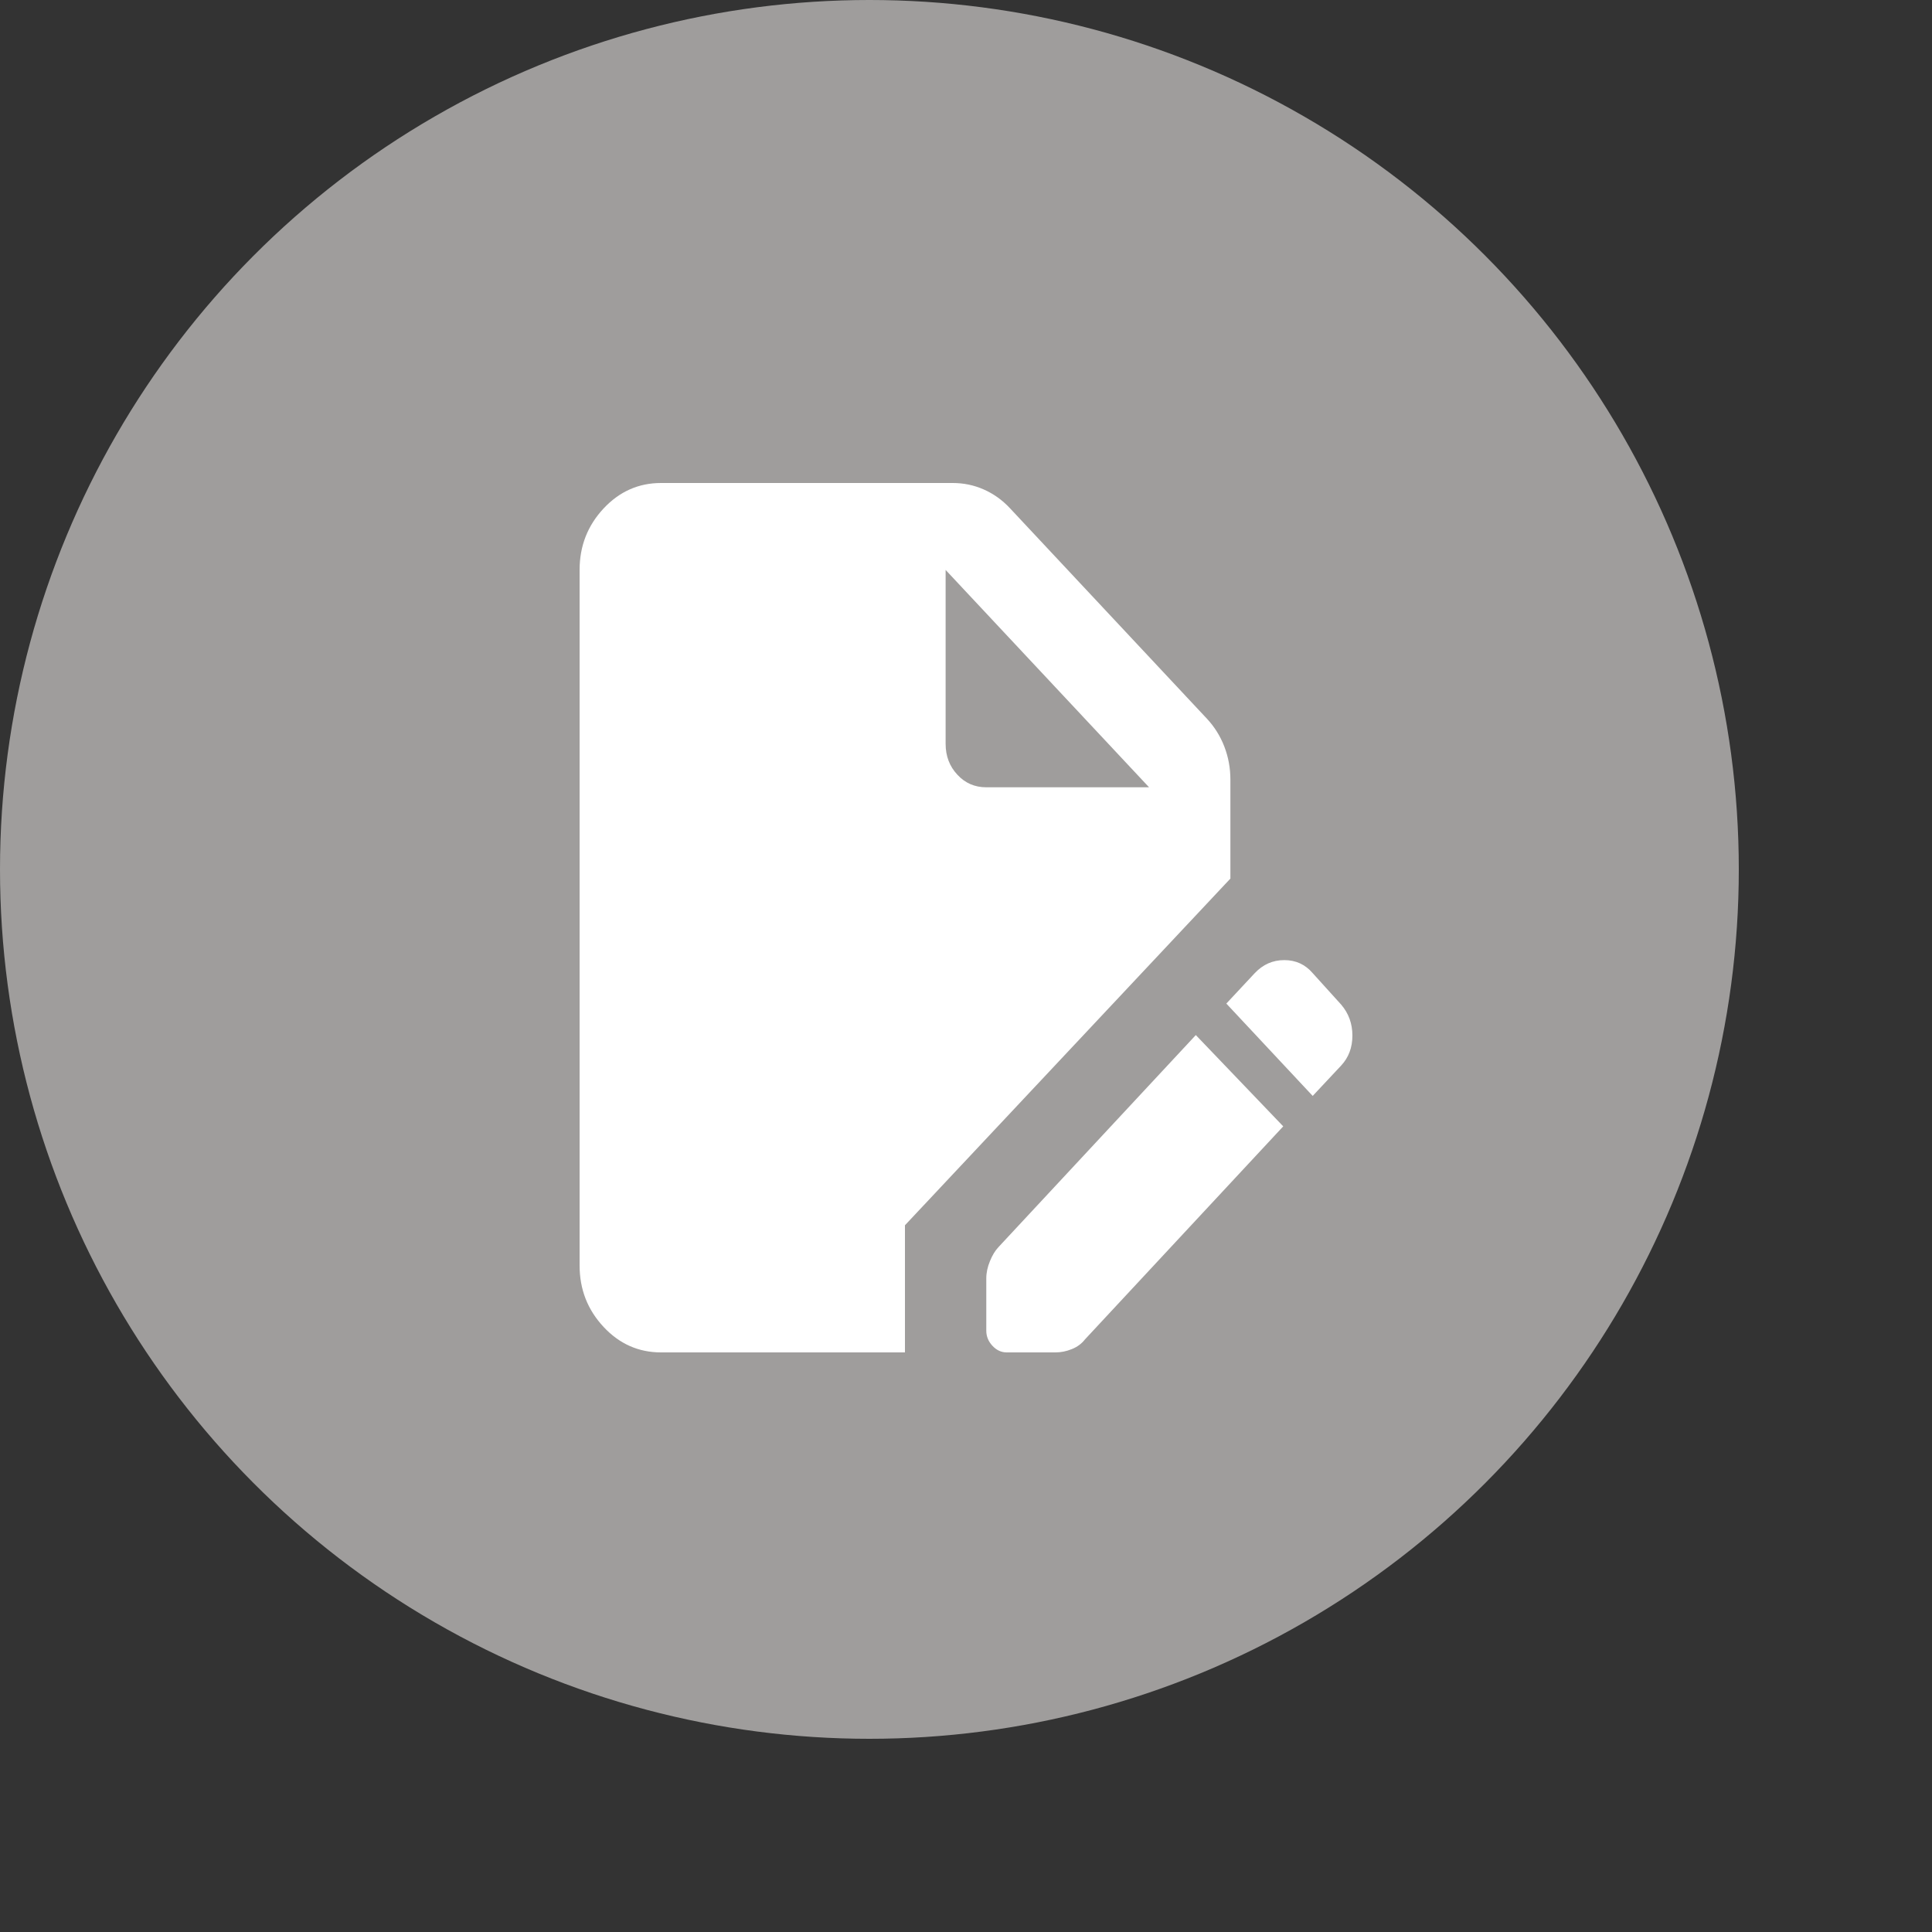 <svg width="20" height="20" viewBox="0 0 20 20" fill="none" xmlns="http://www.w3.org/2000/svg">
<rect x="0" y="0" width="20" height="20" fill="#333333" stroke="none"/>
<circle cx="9" cy="9" r="9" fill="#9F9D9C"/>
<path d="M6.842 14C6.611 14 6.412 13.912 6.248 13.736C6.083 13.559 6 13.348 6 13.1V5.9C6 5.652 6.083 5.441 6.248 5.264C6.412 5.088 6.611 5 6.842 5H9.863C9.975 5 10.082 5.022 10.184 5.067C10.286 5.112 10.375 5.176 10.453 5.259L12.495 7.441C12.572 7.524 12.632 7.619 12.674 7.728C12.716 7.837 12.737 7.951 12.737 8.071V9.095L9.368 12.684V14H6.842ZM10.421 14C10.365 14 10.316 13.977 10.274 13.932C10.232 13.887 10.21 13.835 10.21 13.775V13.235C10.21 13.175 10.223 13.115 10.248 13.055C10.272 12.995 10.302 12.946 10.337 12.909L12.379 10.715L13.284 11.66L11.232 13.865C11.197 13.91 11.151 13.944 11.095 13.966C11.039 13.989 10.982 14 10.926 14H10.421ZM13.589 11.345L12.695 10.389L12.989 10.074C13.074 9.984 13.175 9.939 13.295 9.939C13.414 9.939 13.512 9.984 13.589 10.074L13.884 10.4C13.961 10.49 14 10.597 14 10.72C14 10.844 13.961 10.947 13.884 11.03L13.589 11.345ZM10.21 8.15H11.895L9.789 5.9V7.7C9.789 7.827 9.83 7.934 9.911 8.02C9.991 8.107 10.091 8.15 10.21 8.15Z" fill="white"/>
</svg>
